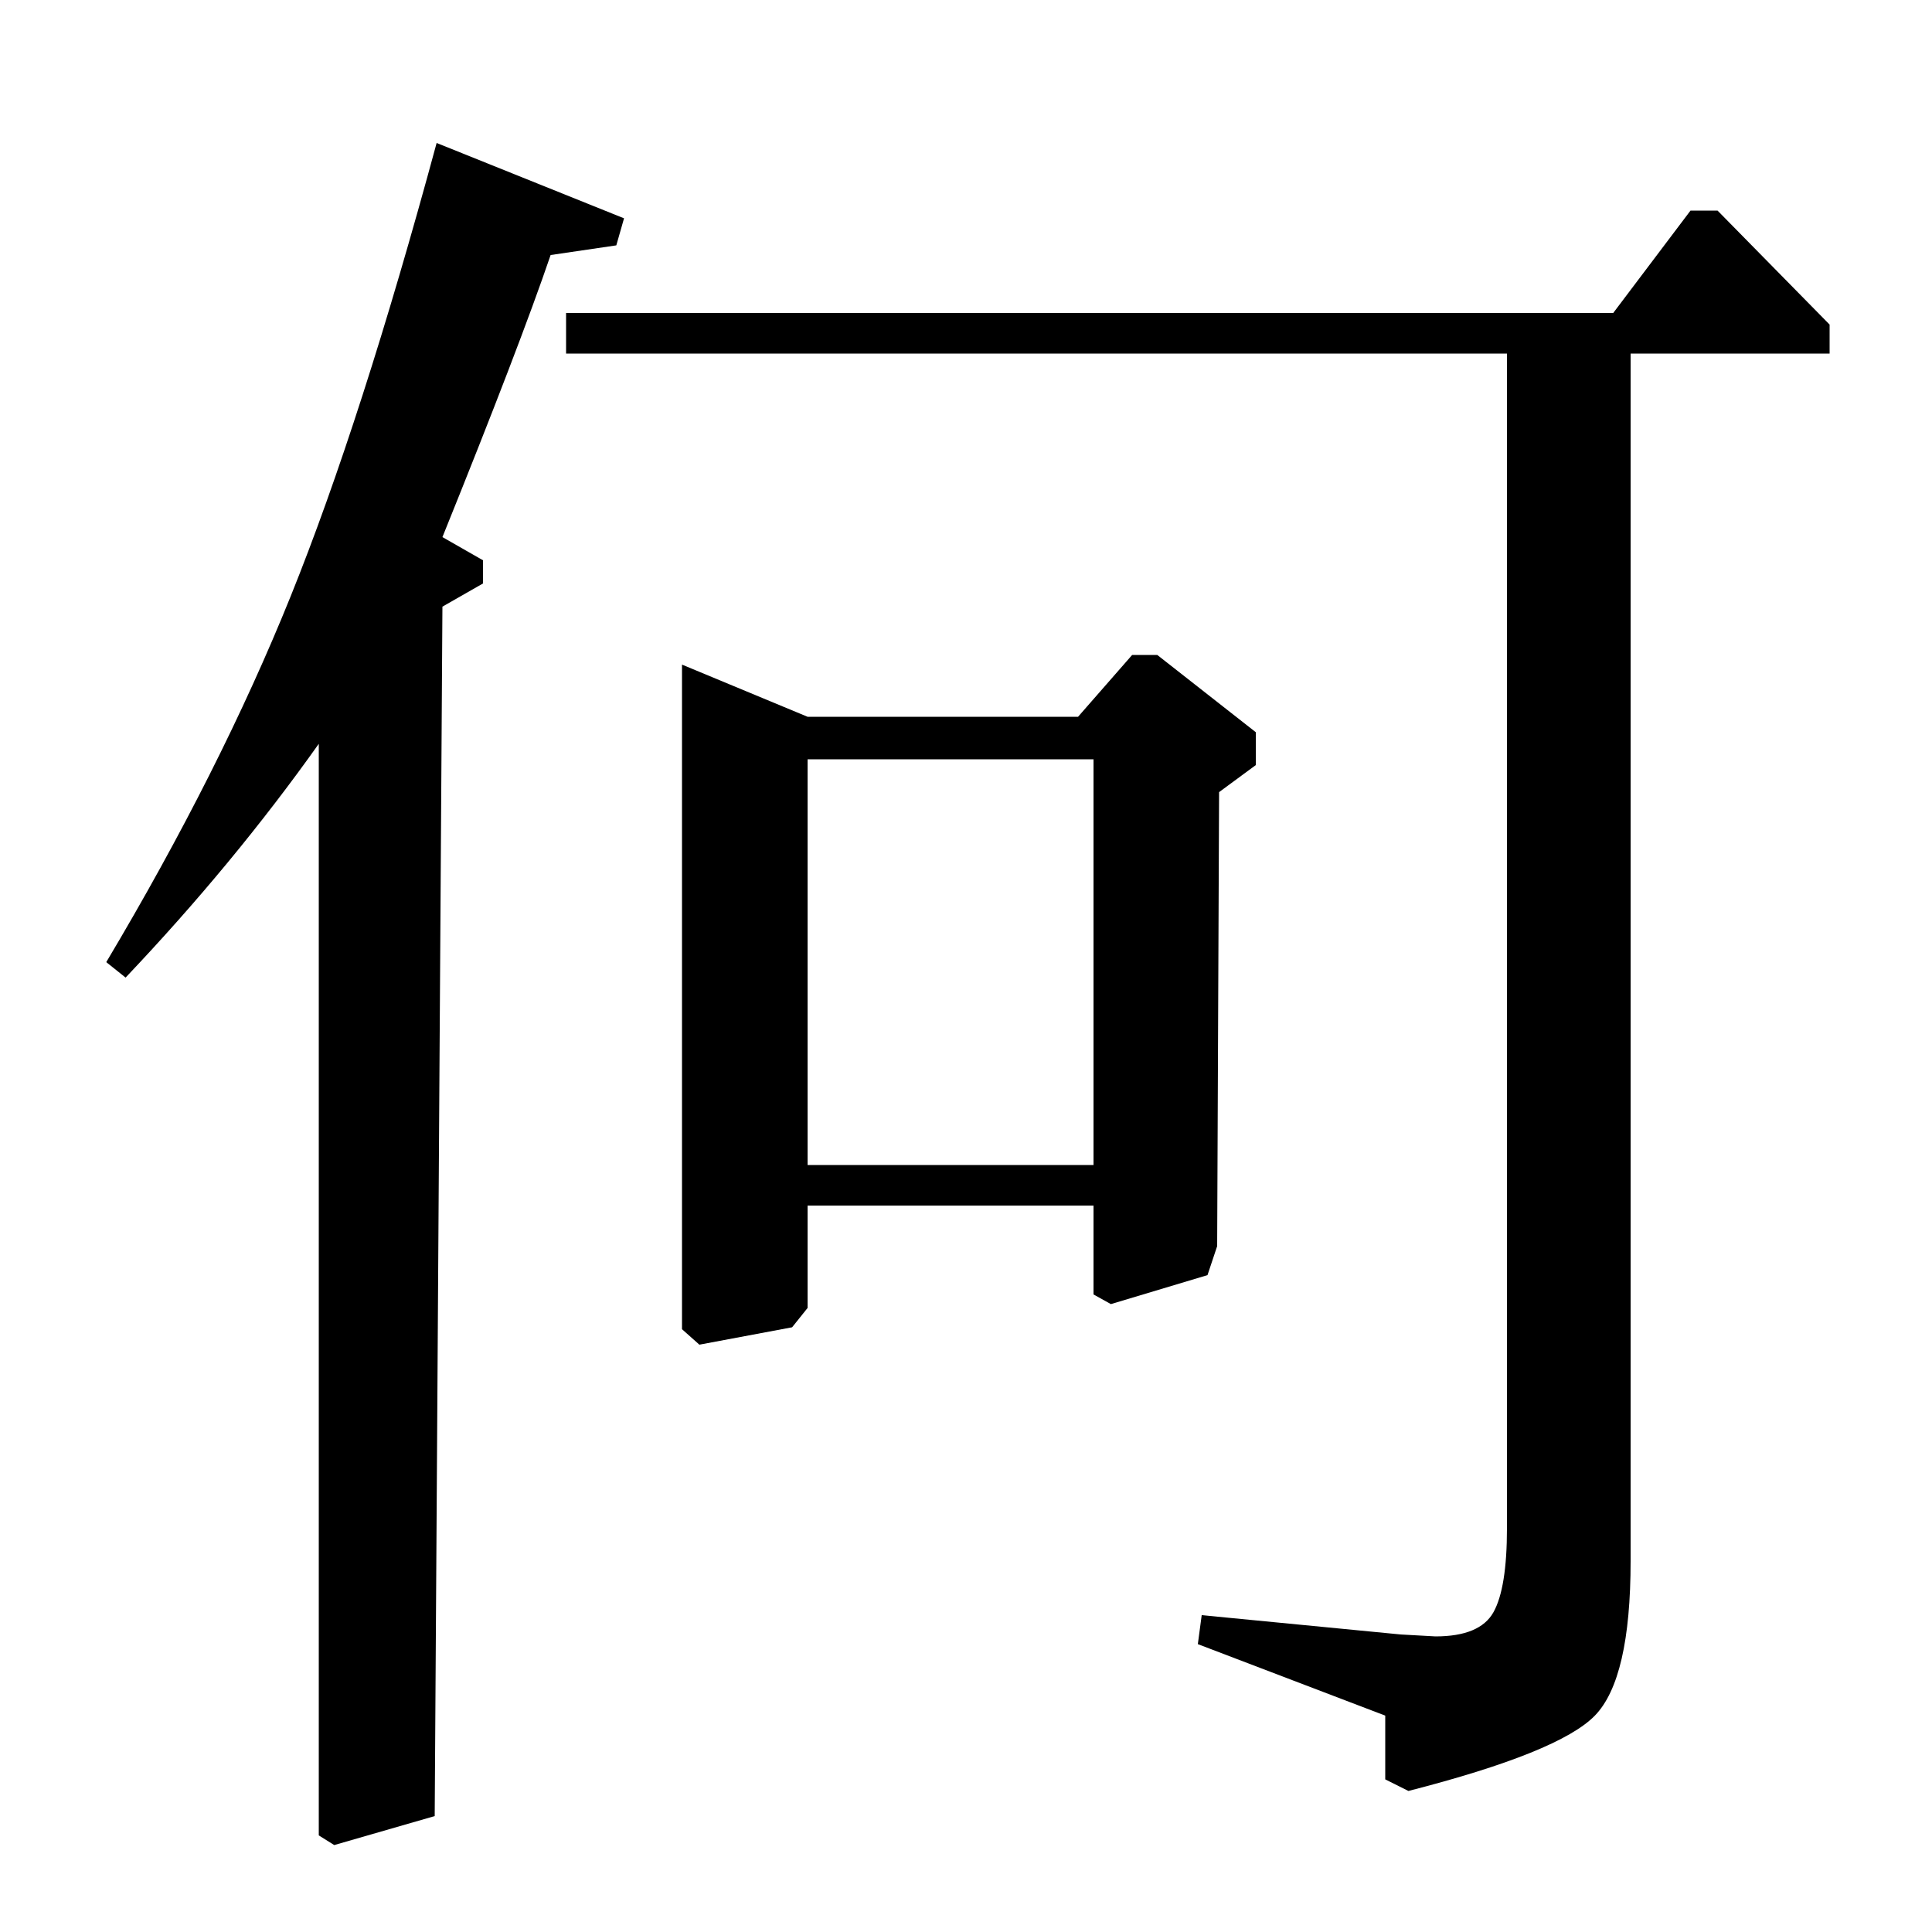 <?xml version="1.0" standalone="no"?>
<!DOCTYPE svg PUBLIC "-//W3C//DTD SVG 1.1//EN" "http://www.w3.org/Graphics/SVG/1.1/DTD/svg11.dtd" >
<svg xmlns="http://www.w3.org/2000/svg" xmlns:xlink="http://www.w3.org/1999/xlink" version="1.1" viewBox="0 -140 1000 1000">
  <g transform="matrix(1 0 0 -1 0 860)">
   <path fill="currentColor"
d="M844 817v-625q0 -61 -18.5 -80t-96.5 -39l-12 6v33l-97 37l2 15l103 -10l18 -1q23 0 30 12.5t7 43.5v608h-487v21h542l40 53h14l58 -59v-15h-103zM229 686l-4 -626l-52 -15l-8 5v565q-44 -62 -100 -121l-10 8q59 99 95.5 189.5t75.5 234.5l97 -39l-4 -14l-34 -5
q-16 -47 -56 -146l21 -12v-12zM558 629l28 32h13l51 -40v-17l-19 -14l-1 -235l-5 -15l-50 -15l-9 5v46h-148v-53l-8 -10l-48 -9l-9 8v344l65 -27h140zM418 397h148v210h-148v-210z" />
  </g>

</svg>
